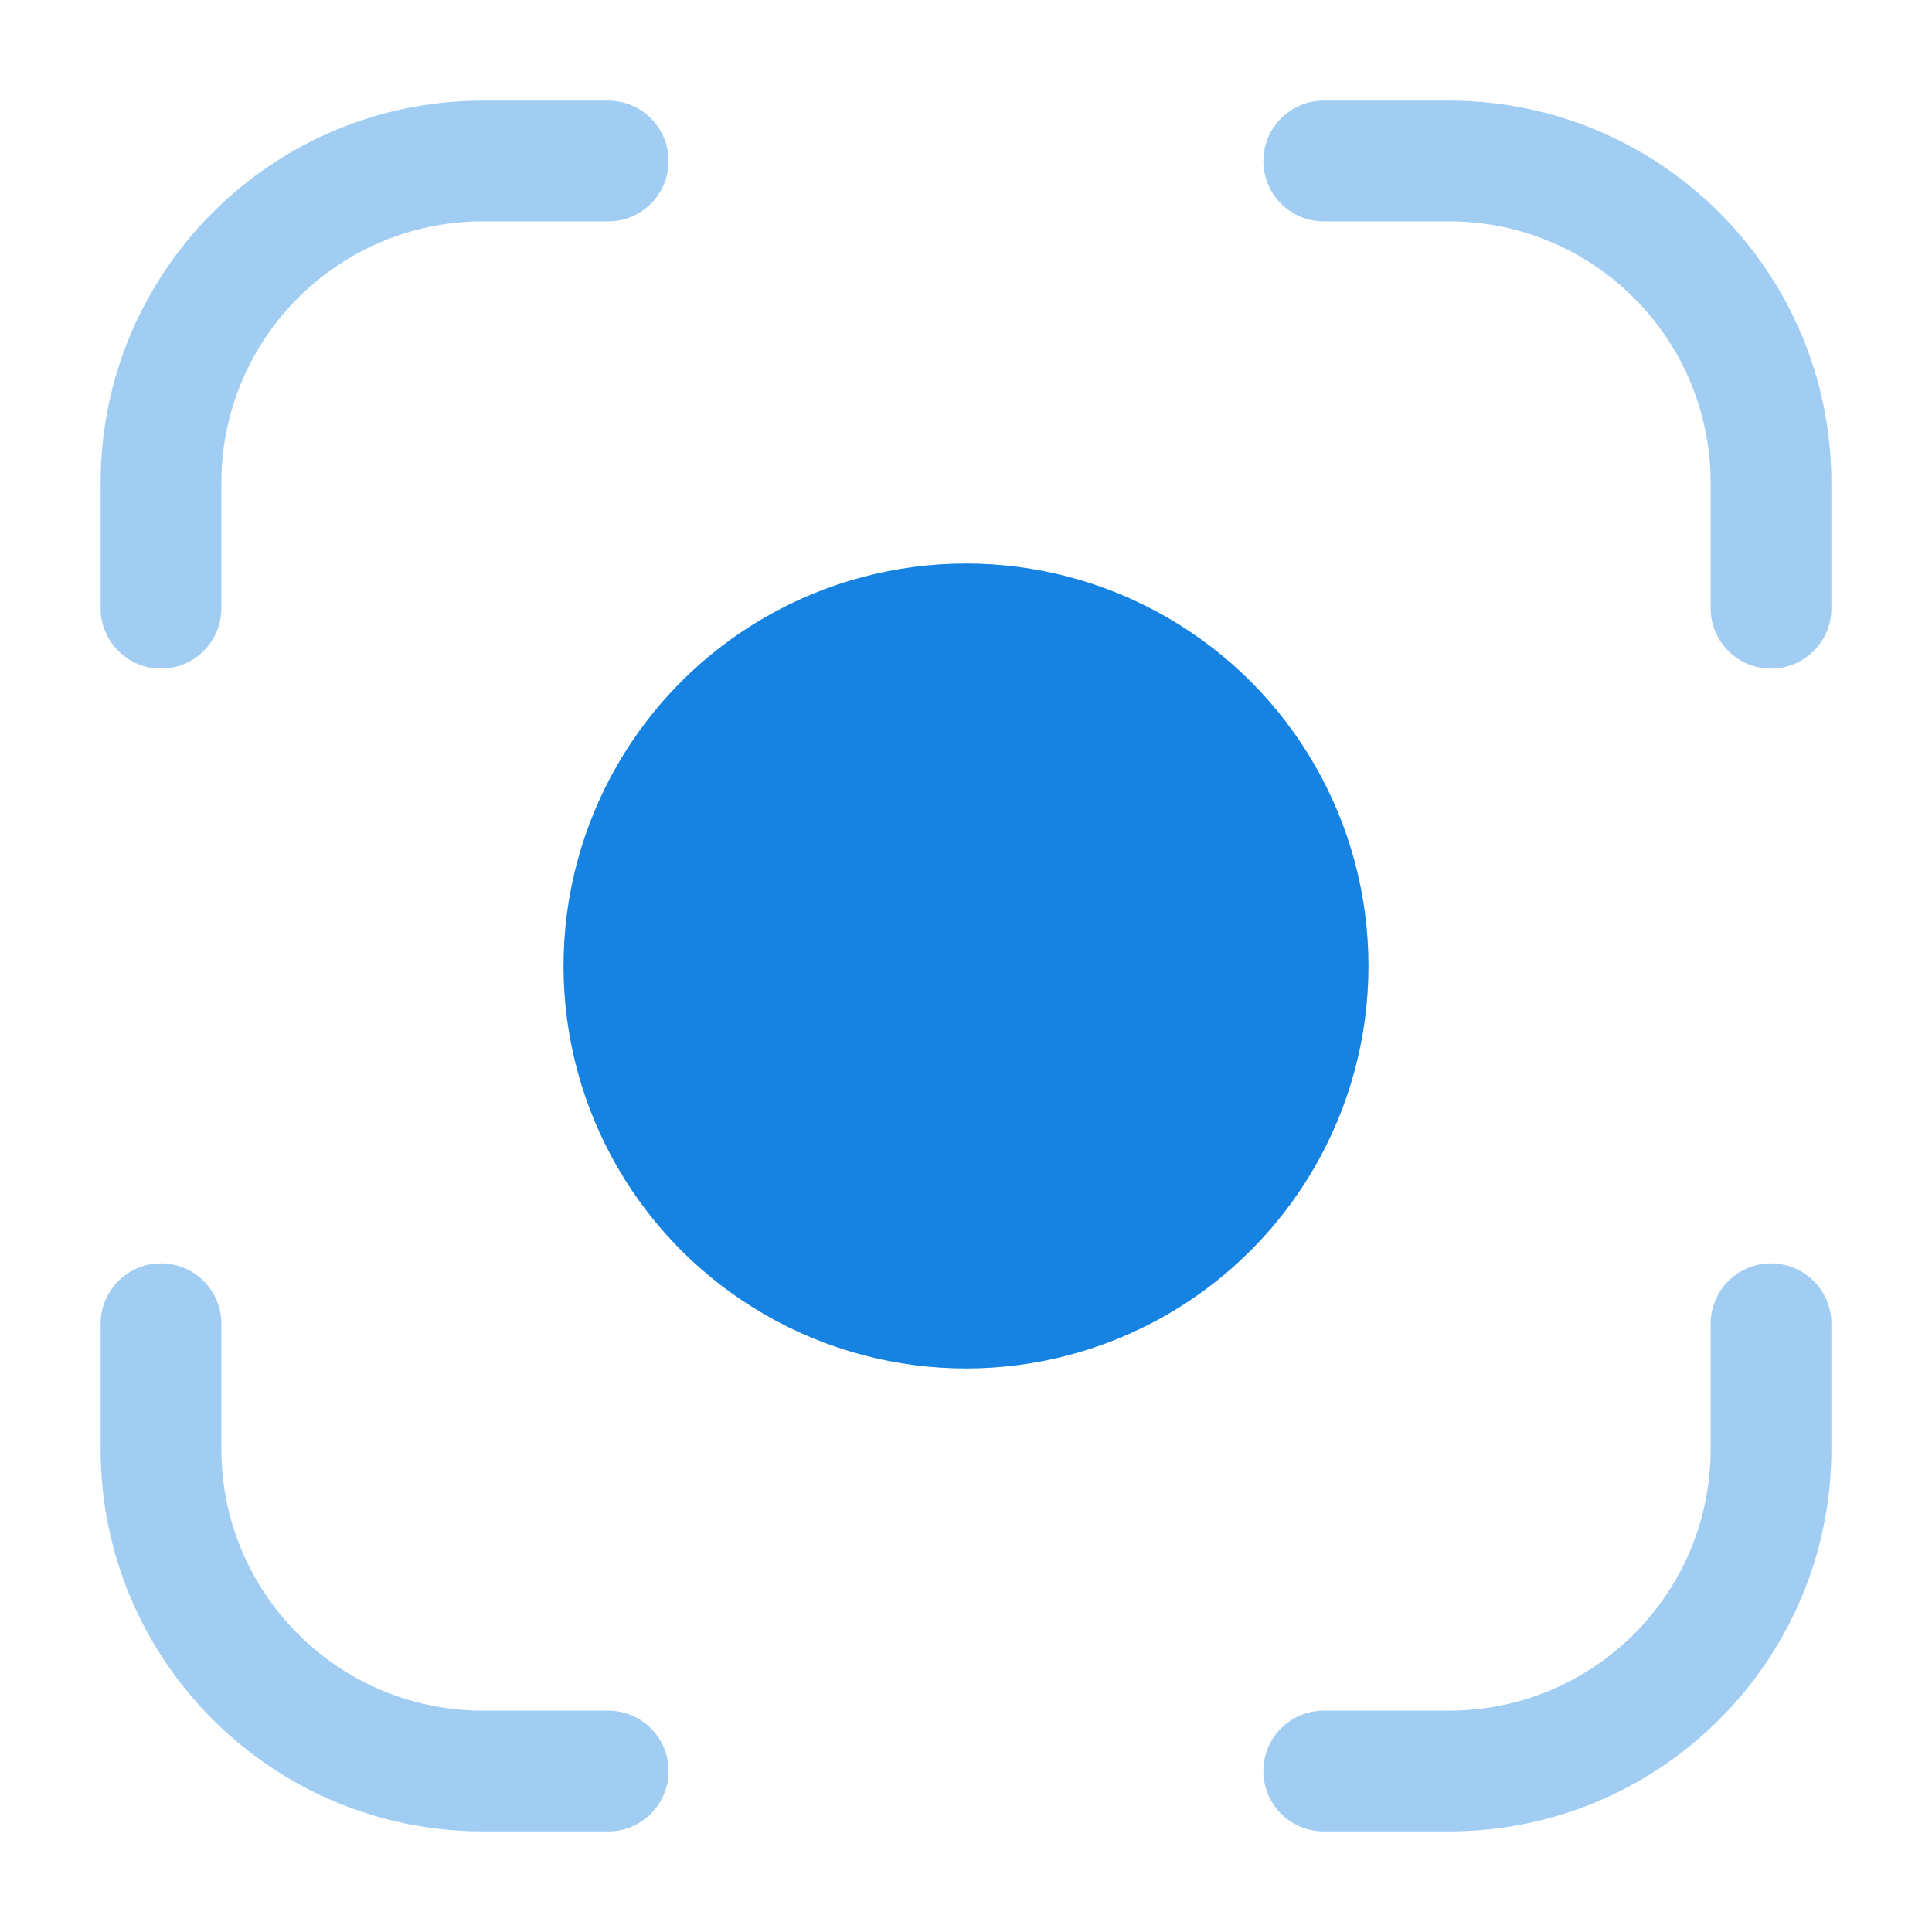 <svg width="40" height="40" viewBox="0 0 40 40" fill="none" xmlns="http://www.w3.org/2000/svg">
<path opacity="0.4" fill-rule="evenodd" clip-rule="evenodd" d="M2.083 10C2.083 5.628 5.628 2.083 10 2.083H12.592C13.283 2.083 13.842 2.643 13.842 3.333C13.842 4.024 13.283 4.583 12.592 4.583H10C7.008 4.583 4.583 7.008 4.583 10V12.593C4.583 13.283 4.024 13.843 3.333 13.843C2.643 13.843 2.083 13.283 2.083 12.593V10ZM26.157 3.333C26.157 2.643 26.717 2.083 27.407 2.083H30C34.372 2.083 37.917 5.628 37.917 10V12.593C37.917 13.283 37.357 13.843 36.667 13.843C35.976 13.843 35.417 13.283 35.417 12.593V10C35.417 7.008 32.992 4.583 30 4.583H27.407C26.717 4.583 26.157 4.024 26.157 3.333ZM3.333 26.157C4.024 26.157 4.583 26.717 4.583 27.407V30C4.583 32.992 7.008 35.417 10 35.417H12.592C13.283 35.417 13.842 35.976 13.842 36.667C13.842 37.357 13.283 37.917 12.592 37.917H10C5.628 37.917 2.083 34.372 2.083 30V27.407C2.083 26.717 2.643 26.157 3.333 26.157ZM36.667 26.157C37.357 26.157 37.917 26.717 37.917 27.407V30C37.917 34.372 34.372 37.917 30 37.917H27.407C26.717 37.917 26.157 37.357 26.157 36.667C26.157 35.976 26.717 35.417 27.407 35.417H30C32.992 35.417 35.417 32.992 35.417 30V27.407C35.417 26.717 35.976 26.157 36.667 26.157Z" fill="#1683E2"/>
<circle cx="20" cy="20" r="8.333" fill="#1683E2"/>
</svg>
